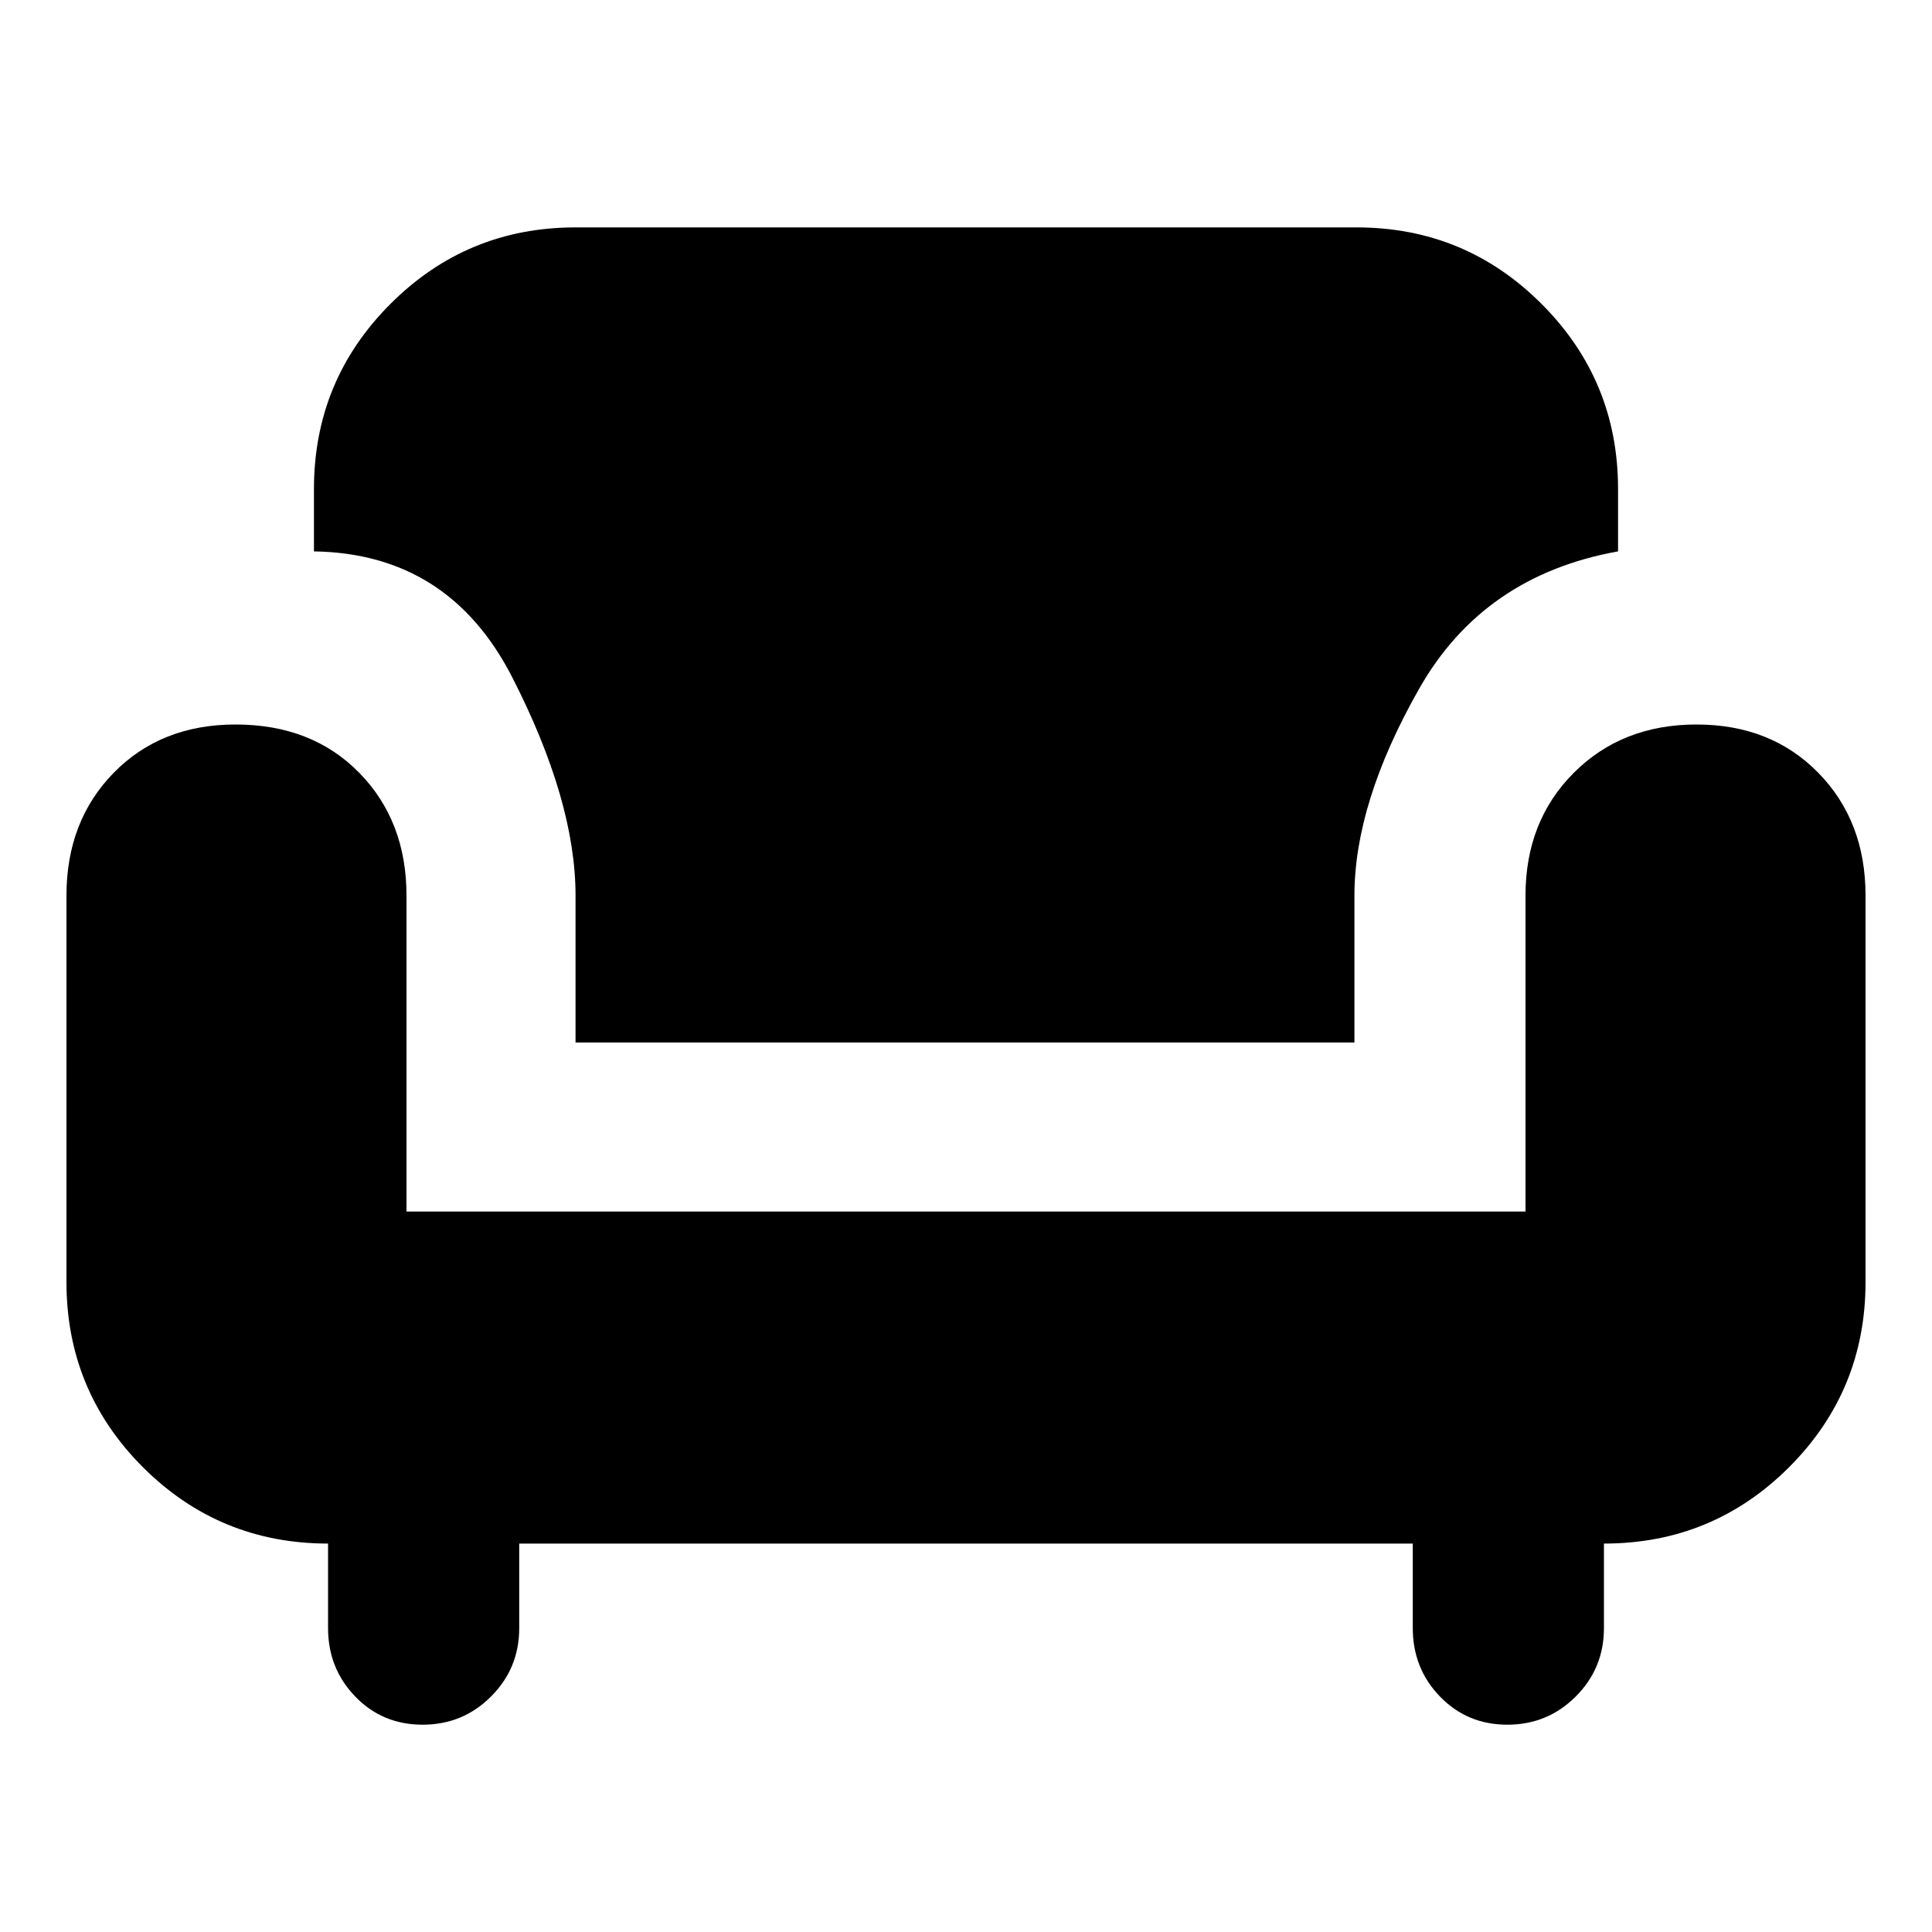 <svg xmlns="http://www.w3.org/2000/svg" height="20" width="20"><path d="M5.958 10.792V9.271Q5.958 8.292 5.302 7.01Q4.646 5.729 3.25 5.708V5.062Q3.25 3.938 4.042 3.146Q4.833 2.354 5.958 2.354H14.042Q15.167 2.354 15.958 3.146Q16.75 3.938 16.75 5.062V5.708Q15.354 5.958 14.688 7.135Q14.021 8.312 14.021 9.271V10.792ZM4.375 17.854Q3.958 17.854 3.677 17.562Q3.396 17.271 3.396 16.854V15.979Q2.271 15.979 1.479 15.188Q0.688 14.396 0.688 13.271V9.271Q0.688 8.5 1.177 8Q1.667 7.5 2.438 7.5Q3.229 7.5 3.719 8Q4.208 8.5 4.208 9.271V12.542H15.792V9.271Q15.792 8.5 16.292 8Q16.792 7.5 17.562 7.5Q18.333 7.5 18.823 8Q19.312 8.5 19.312 9.271V13.271Q19.312 14.396 18.521 15.188Q17.729 15.979 16.604 15.979V16.854Q16.604 17.271 16.312 17.562Q16.021 17.854 15.604 17.854Q15.188 17.854 14.906 17.562Q14.625 17.271 14.625 16.854V15.979H5.375V16.854Q5.375 17.271 5.083 17.562Q4.792 17.854 4.375 17.854Z"/></svg>